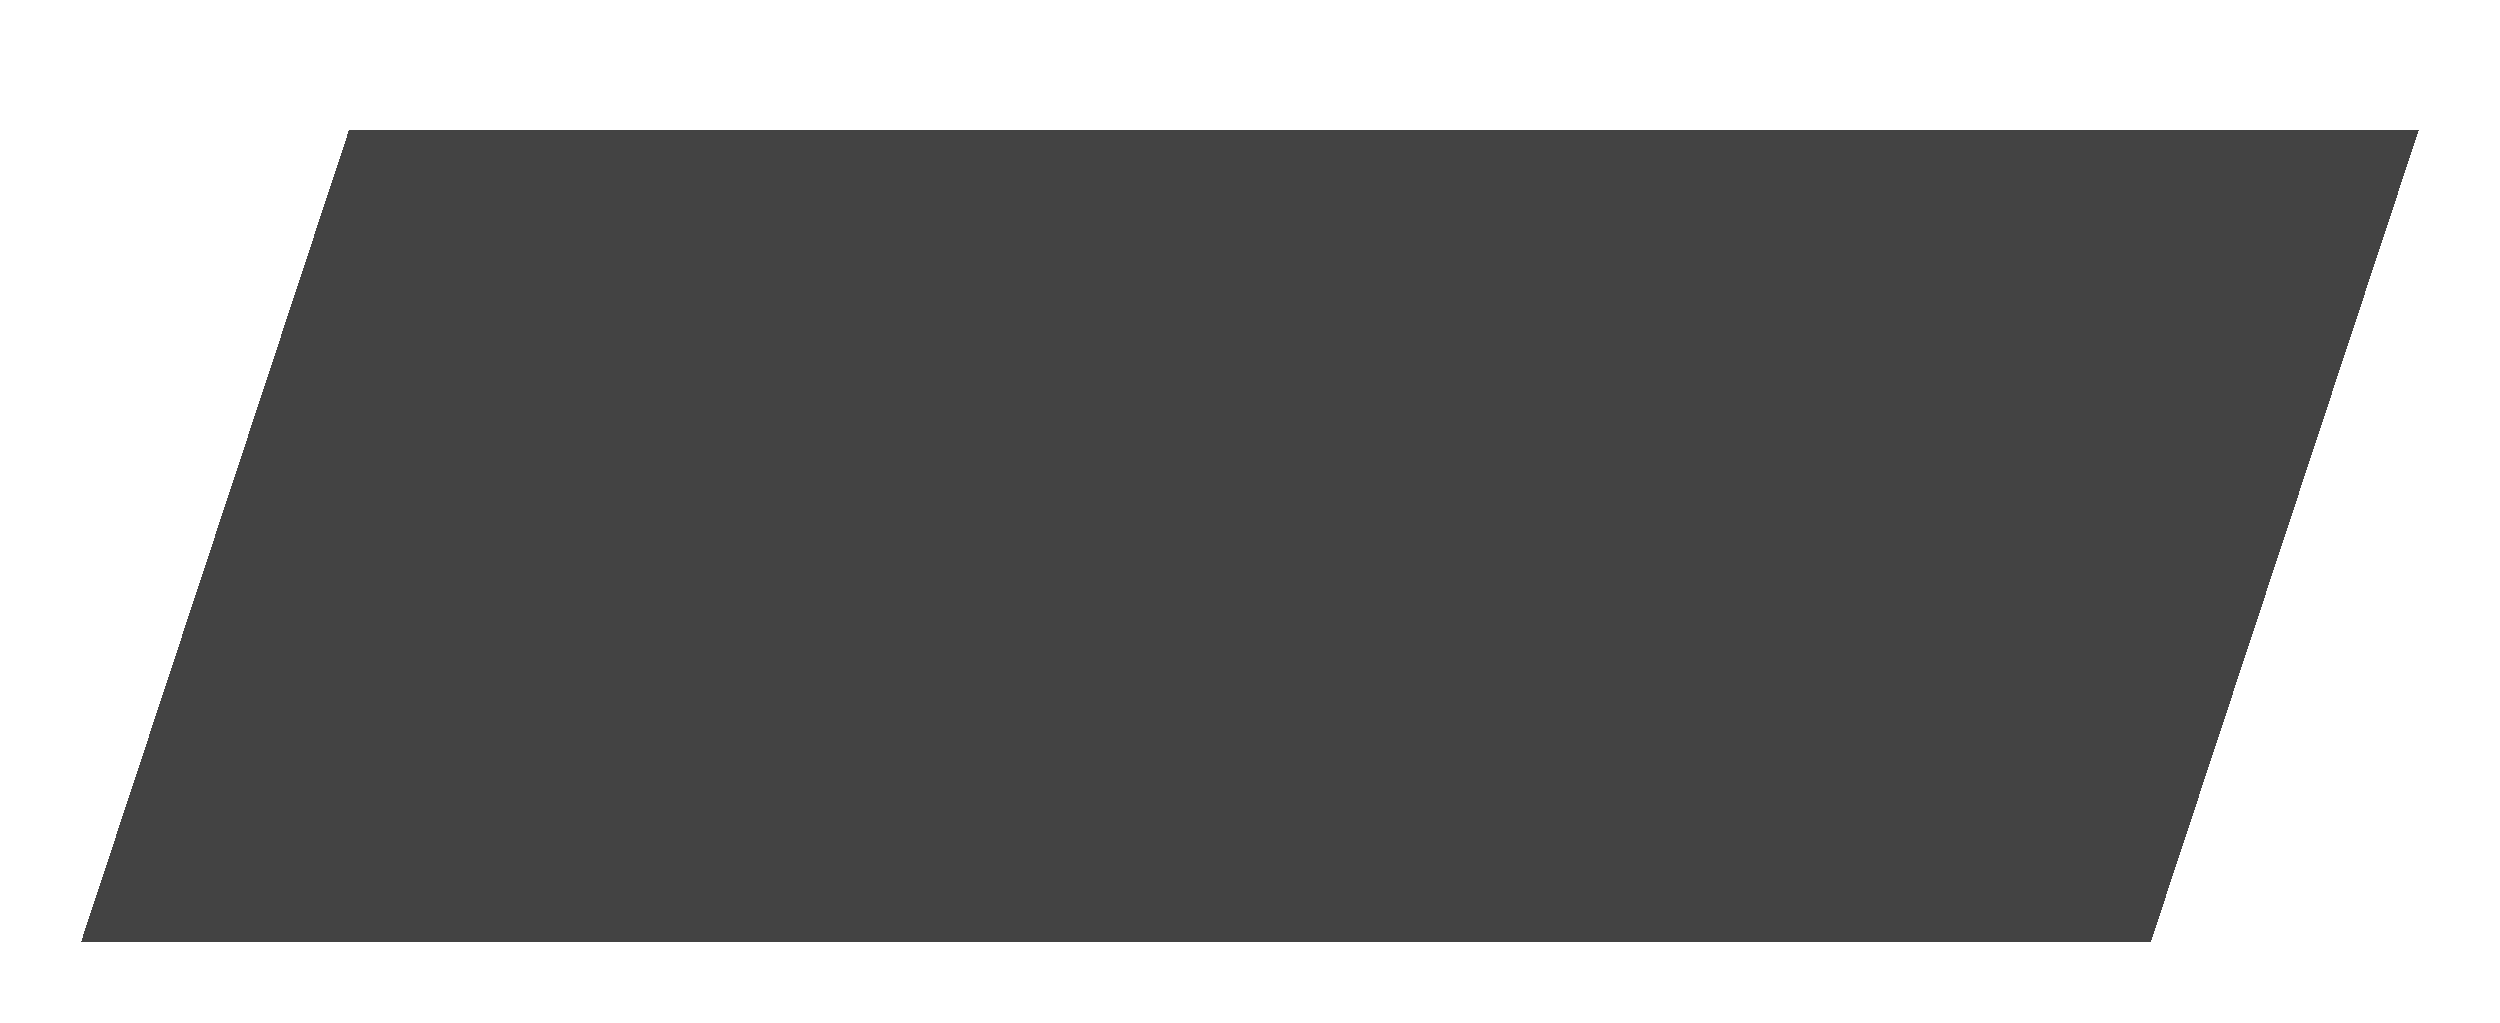 <svg width="154" height="63" viewBox="0 0 154 63" fill="none" xmlns="http://www.w3.org/2000/svg">
<g filter="url(#filter0_bd_100_1073)">
<path d="M5 50L21.5 0H149L132.5 50H5Z" fill="#151515" fill-opacity="0.8" shape-rendering="crispEdges"/>
</g>
<defs>
<filter id="filter0_bd_100_1073" x="-10" y="-15" width="174" height="80" filterUnits="userSpaceOnUse" color-interpolation-filters="sRGB">
<feFlood flood-opacity="0" result="BackgroundImageFix"/>
<feGaussianBlur in="BackgroundImageFix" stdDeviation="7.5"/>
<feComposite in2="SourceAlpha" operator="in" result="effect1_backgroundBlur_100_1073"/>
<feColorMatrix in="SourceAlpha" type="matrix" values="0 0 0 0 0 0 0 0 0 0 0 0 0 0 0 0 0 0 127 0" result="hardAlpha"/>
<feOffset dy="8"/>
<feGaussianBlur stdDeviation="2.5"/>
<feComposite in2="hardAlpha" operator="out"/>
<feColorMatrix type="matrix" values="0 0 0 0 0 0 0 0 0 0 0 0 0 0 0 0 0 0 0.25 0"/>
<feBlend mode="normal" in2="effect1_backgroundBlur_100_1073" result="effect2_dropShadow_100_1073"/>
<feBlend mode="normal" in="SourceGraphic" in2="effect2_dropShadow_100_1073" result="shape"/>
</filter>
</defs>
</svg>
